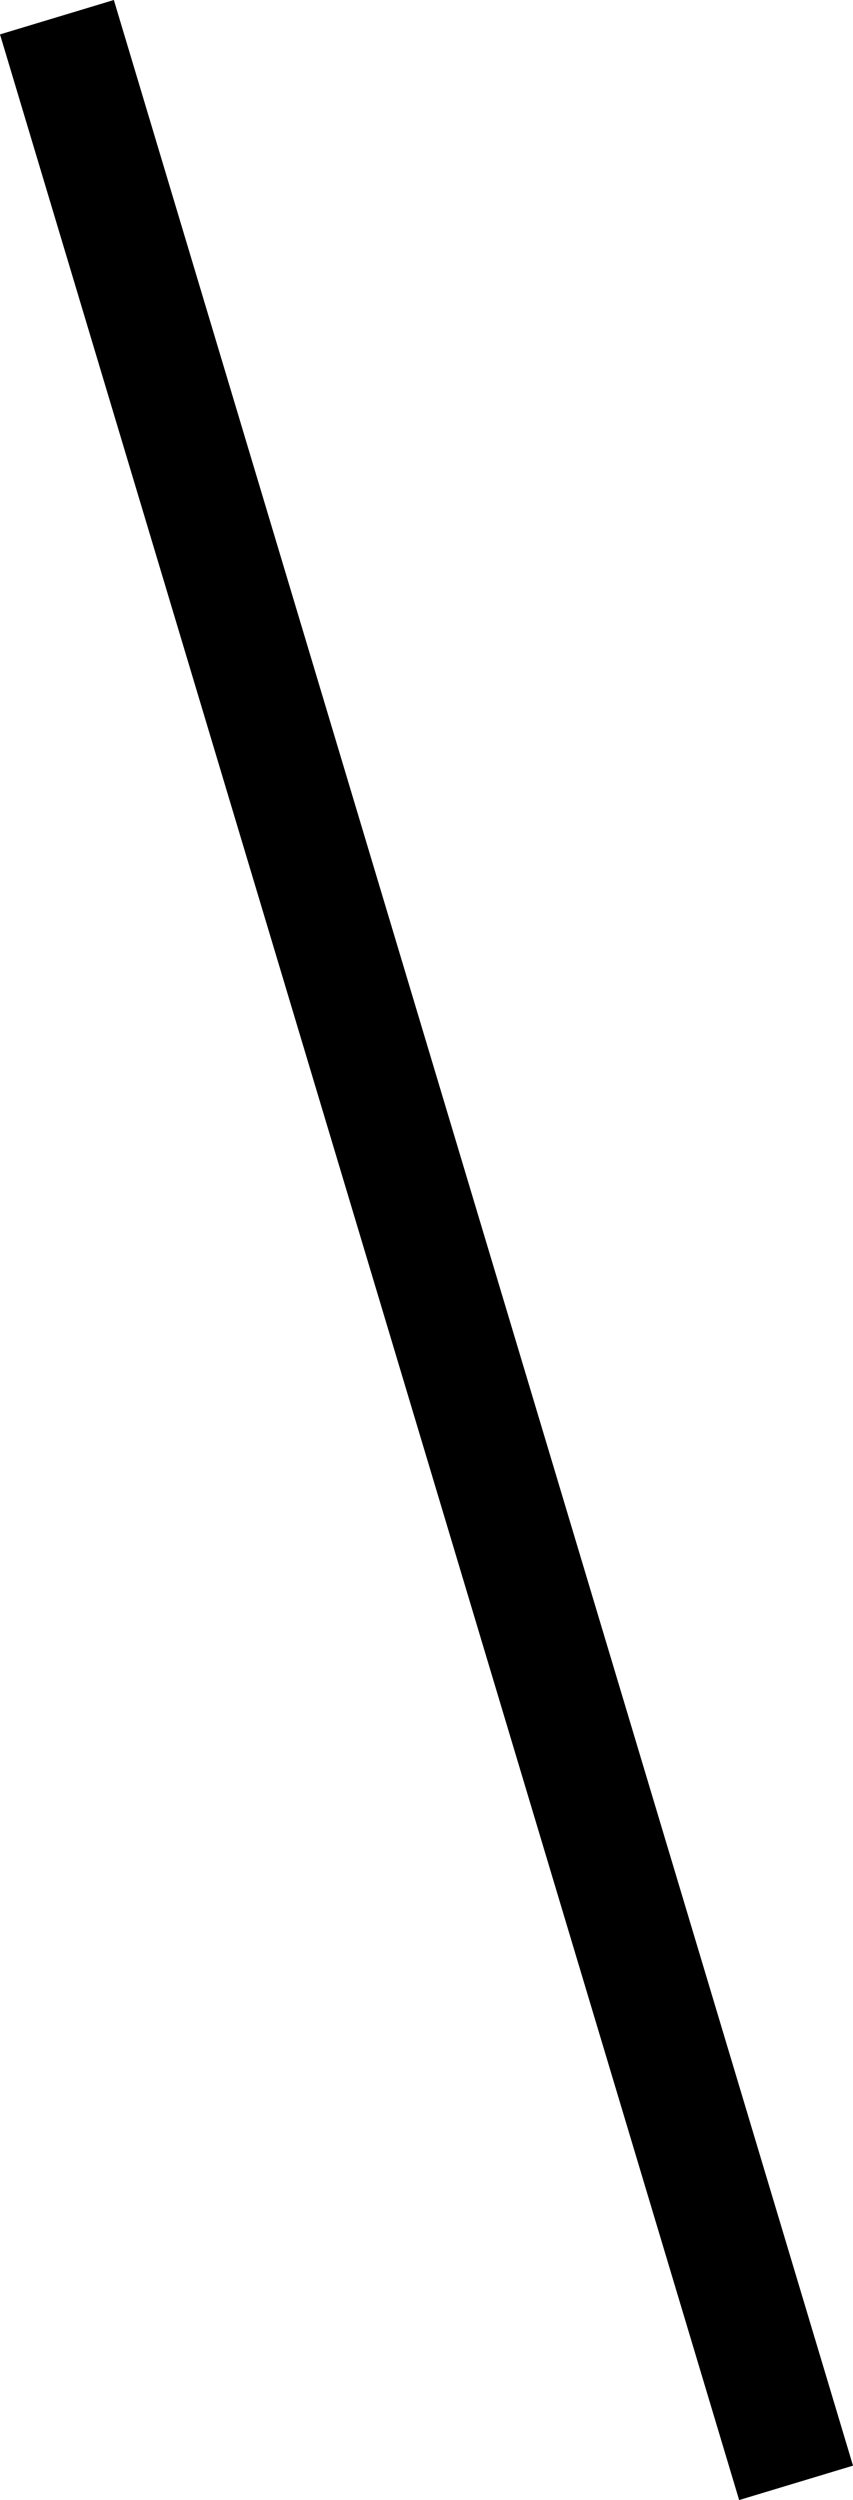 <?xml version="1.0" encoding="UTF-8"?>
<svg width="7.17" height="21" fill="none" version="1.1" viewBox="0 0 7.17 21" xmlns="http://www.w3.org/2000/svg">
    <path d="M 0.957,0 0,0.289 6.213,21 7.17,20.711 Z" fill="#000"/>
</svg>
